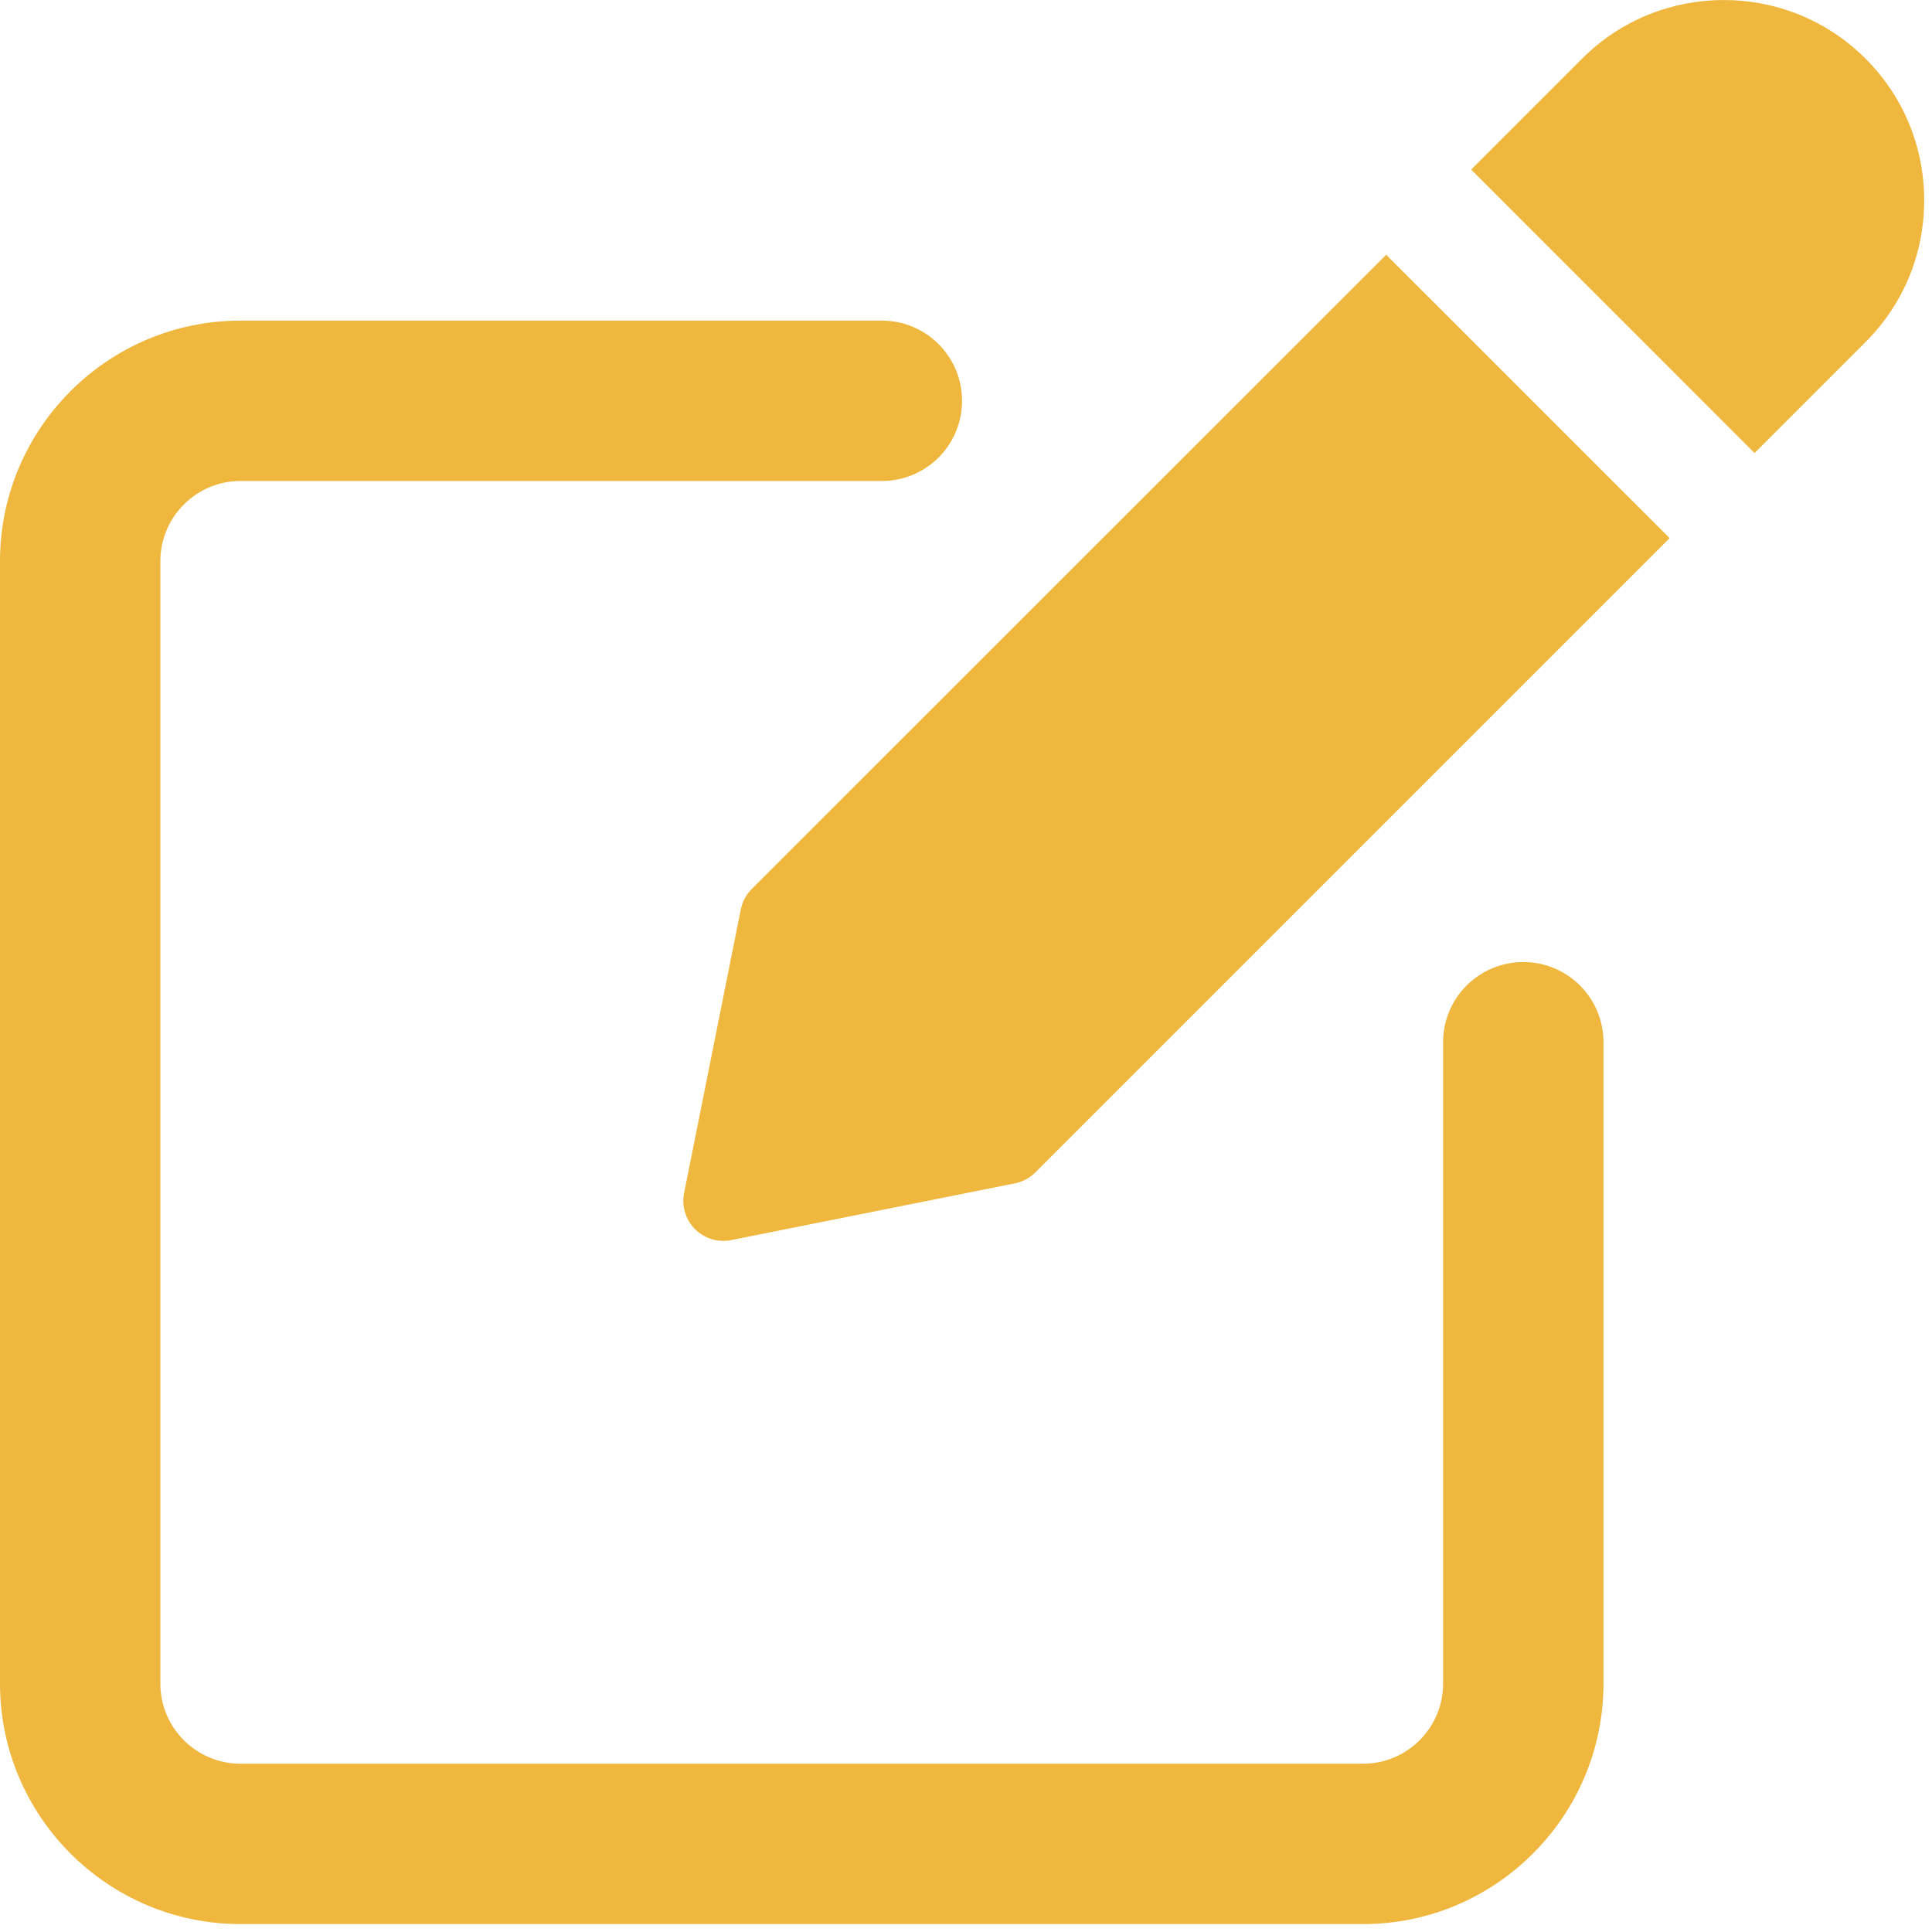 <svg width="21" height="21" viewBox="0 0 21 21" fill="none" xmlns="http://www.w3.org/2000/svg">
<path d="M16.558 10.457C16.076 10.457 15.686 10.847 15.686 11.328V18.3C15.686 18.78 15.296 19.171 14.815 19.171H2.614C2.133 19.171 1.743 18.78 1.743 18.3V6.1C1.743 5.62 2.133 5.228 2.614 5.228H9.586C10.068 5.228 10.457 4.838 10.457 4.357C10.457 3.876 10.068 3.485 9.586 3.485H2.614C1.173 3.485 0 4.658 0 6.1V18.3C0 19.741 1.173 20.914 2.614 20.914H14.815C16.256 20.914 17.429 19.741 17.429 18.3V11.328C17.429 10.847 17.039 10.457 16.558 10.457Z" fill="#EFB73E"/>
<path d="M8.171 9.663C8.11 9.724 8.069 9.802 8.052 9.886L7.436 12.967C7.407 13.11 7.452 13.257 7.555 13.361C7.638 13.444 7.749 13.488 7.864 13.488C7.891 13.488 7.92 13.486 7.949 13.479L11.03 12.863C11.115 12.846 11.192 12.805 11.253 12.744L18.148 5.849L15.067 2.769L8.171 9.663Z" fill="#EFB73E"/>
<path d="M20.277 0.637C19.428 -0.212 18.046 -0.212 17.197 0.637L15.991 1.843L19.071 4.924L20.277 3.718C20.689 3.307 20.915 2.76 20.915 2.178C20.915 1.596 20.689 1.048 20.277 0.637Z" fill="#EFB73E"/>
</svg>

